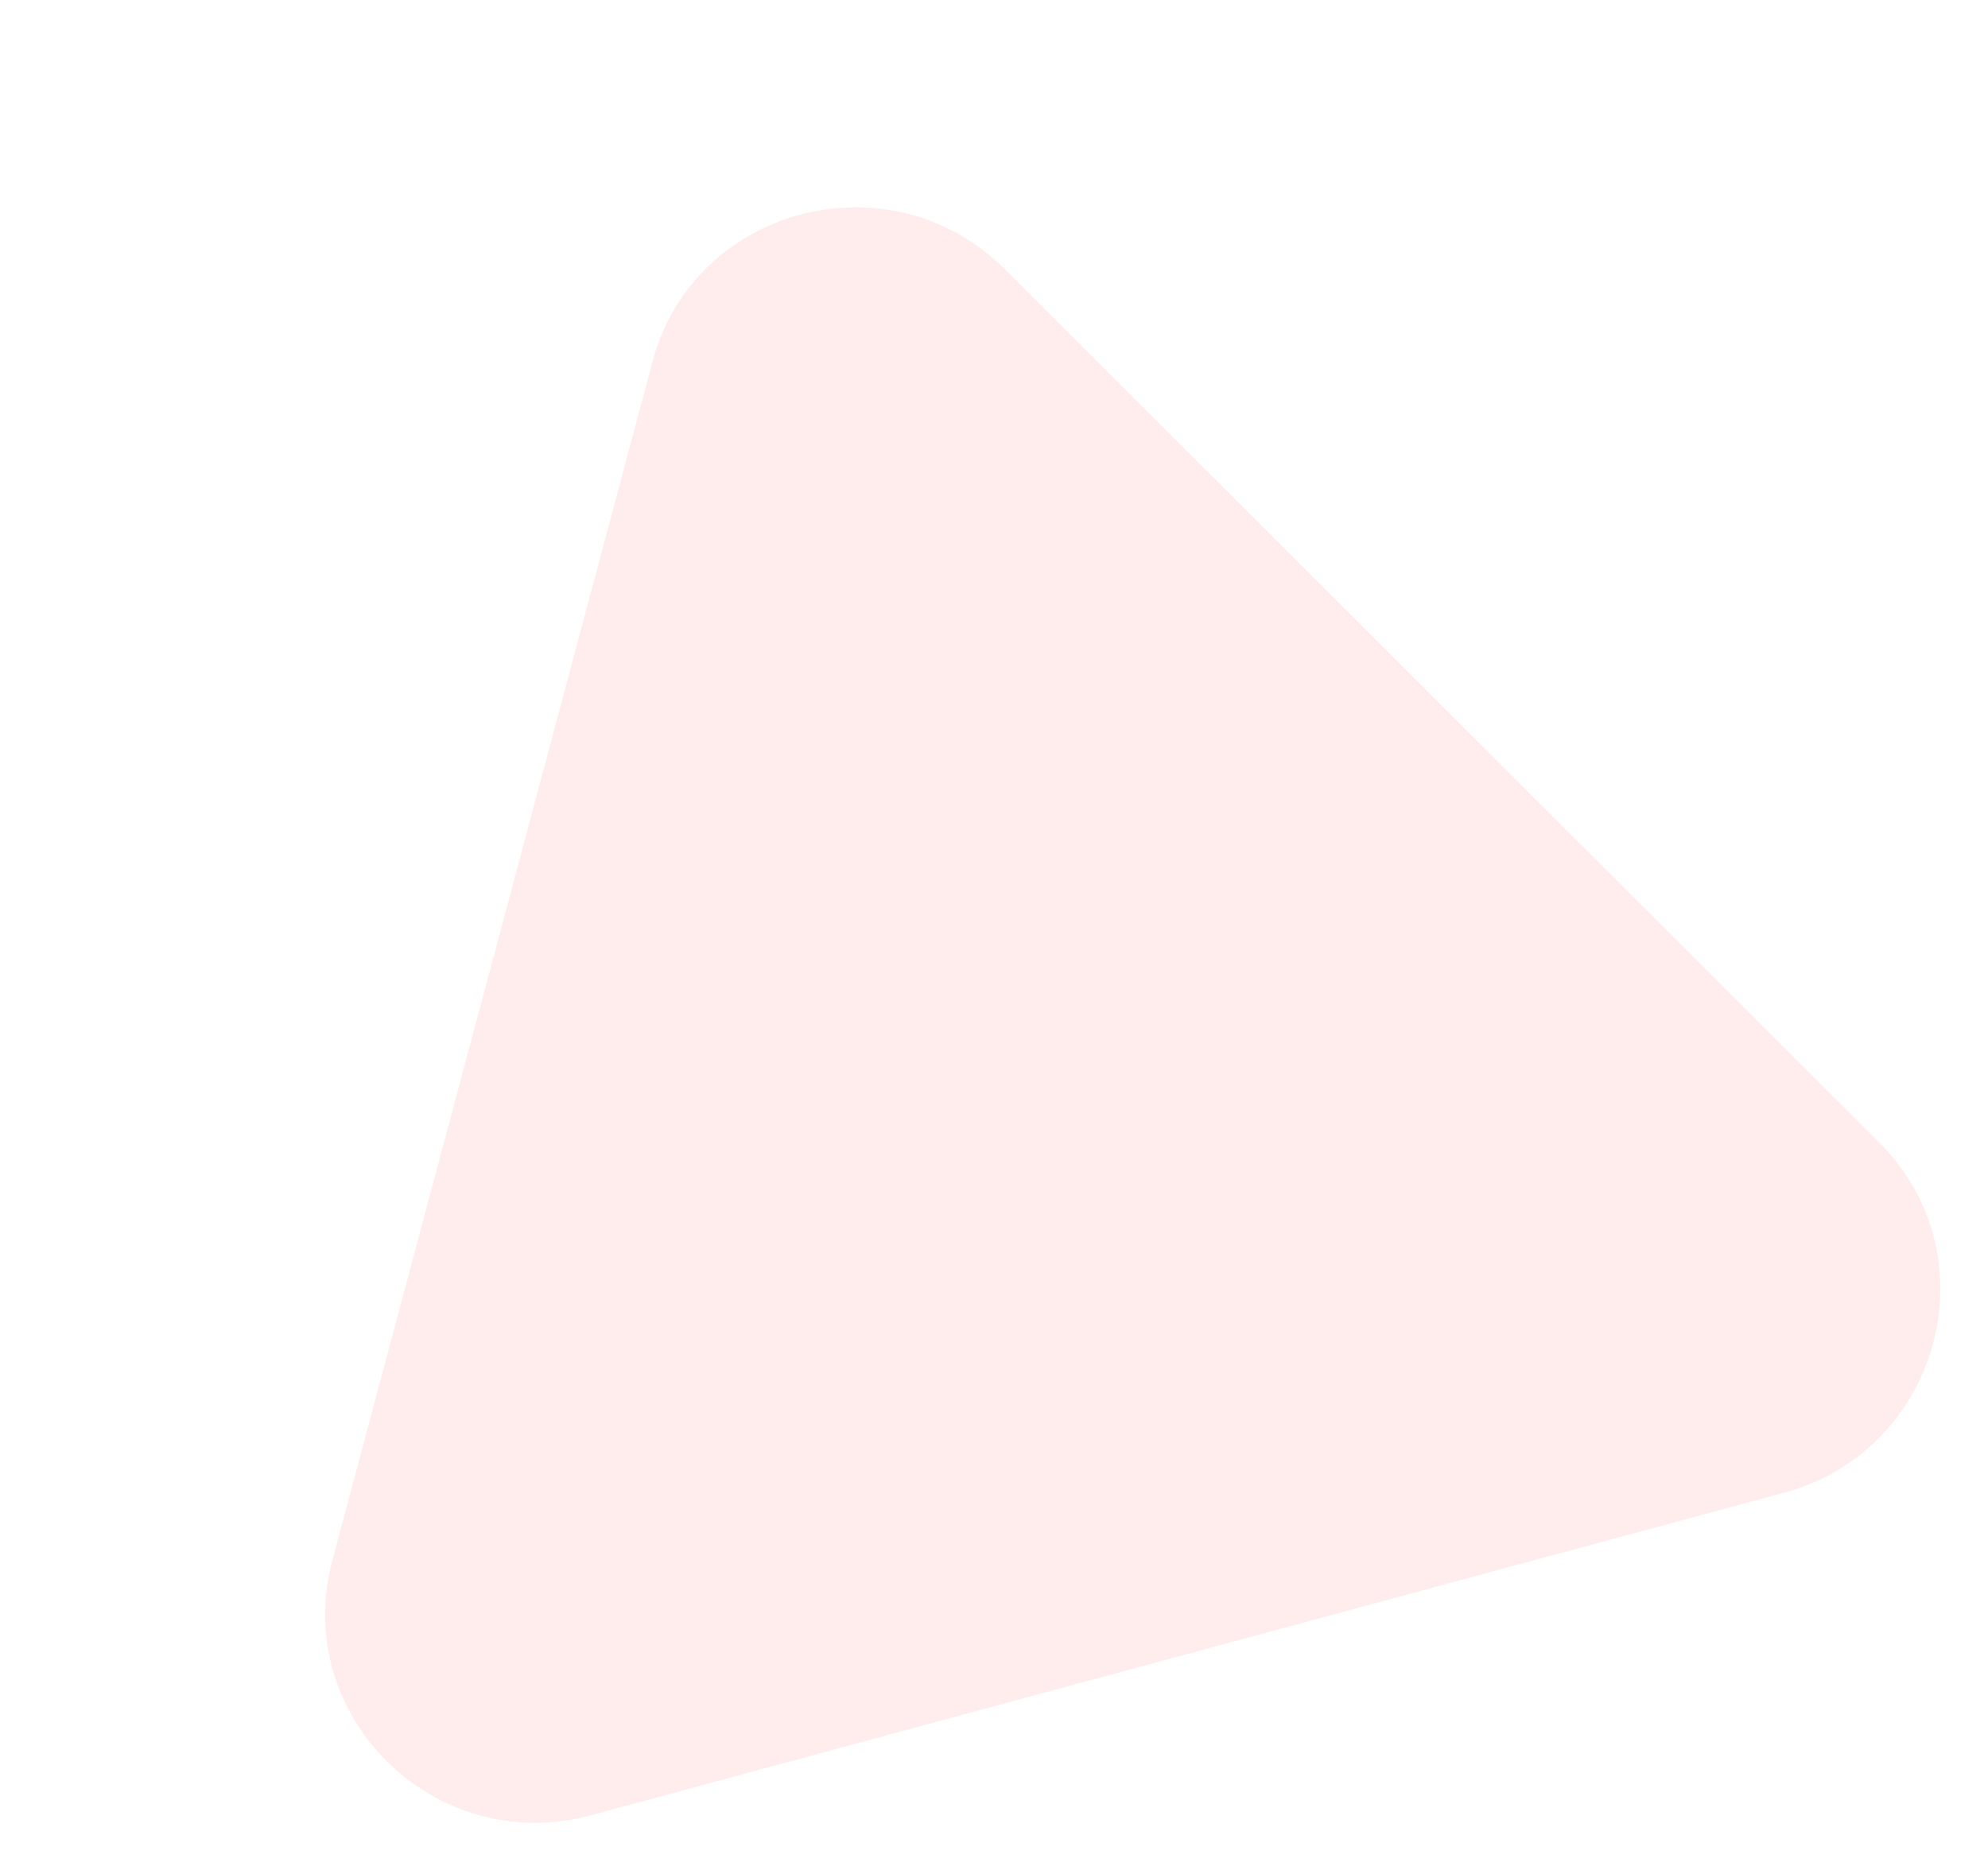 <svg xmlns="http://www.w3.org/2000/svg" width="818.921" height="770.425" viewBox="0 0 818.921 770.425"><defs><style>.a{fill:#ff4b4b;opacity:0.1;}</style></defs><path class="a" d="M416.666,43.281,671.3,484c33.734,57.674-8.706,129.495-75.085,129.495L86.944,614.581c-66.38,0-108.819-71.821-75.085-129.495L266.5,43.281C299.142-14.394,382.932-14.394,416.666,43.281Z" transform="matrix(0.966, -0.259, 0.259, 0.966, -0.017, 176.789)"/></svg>